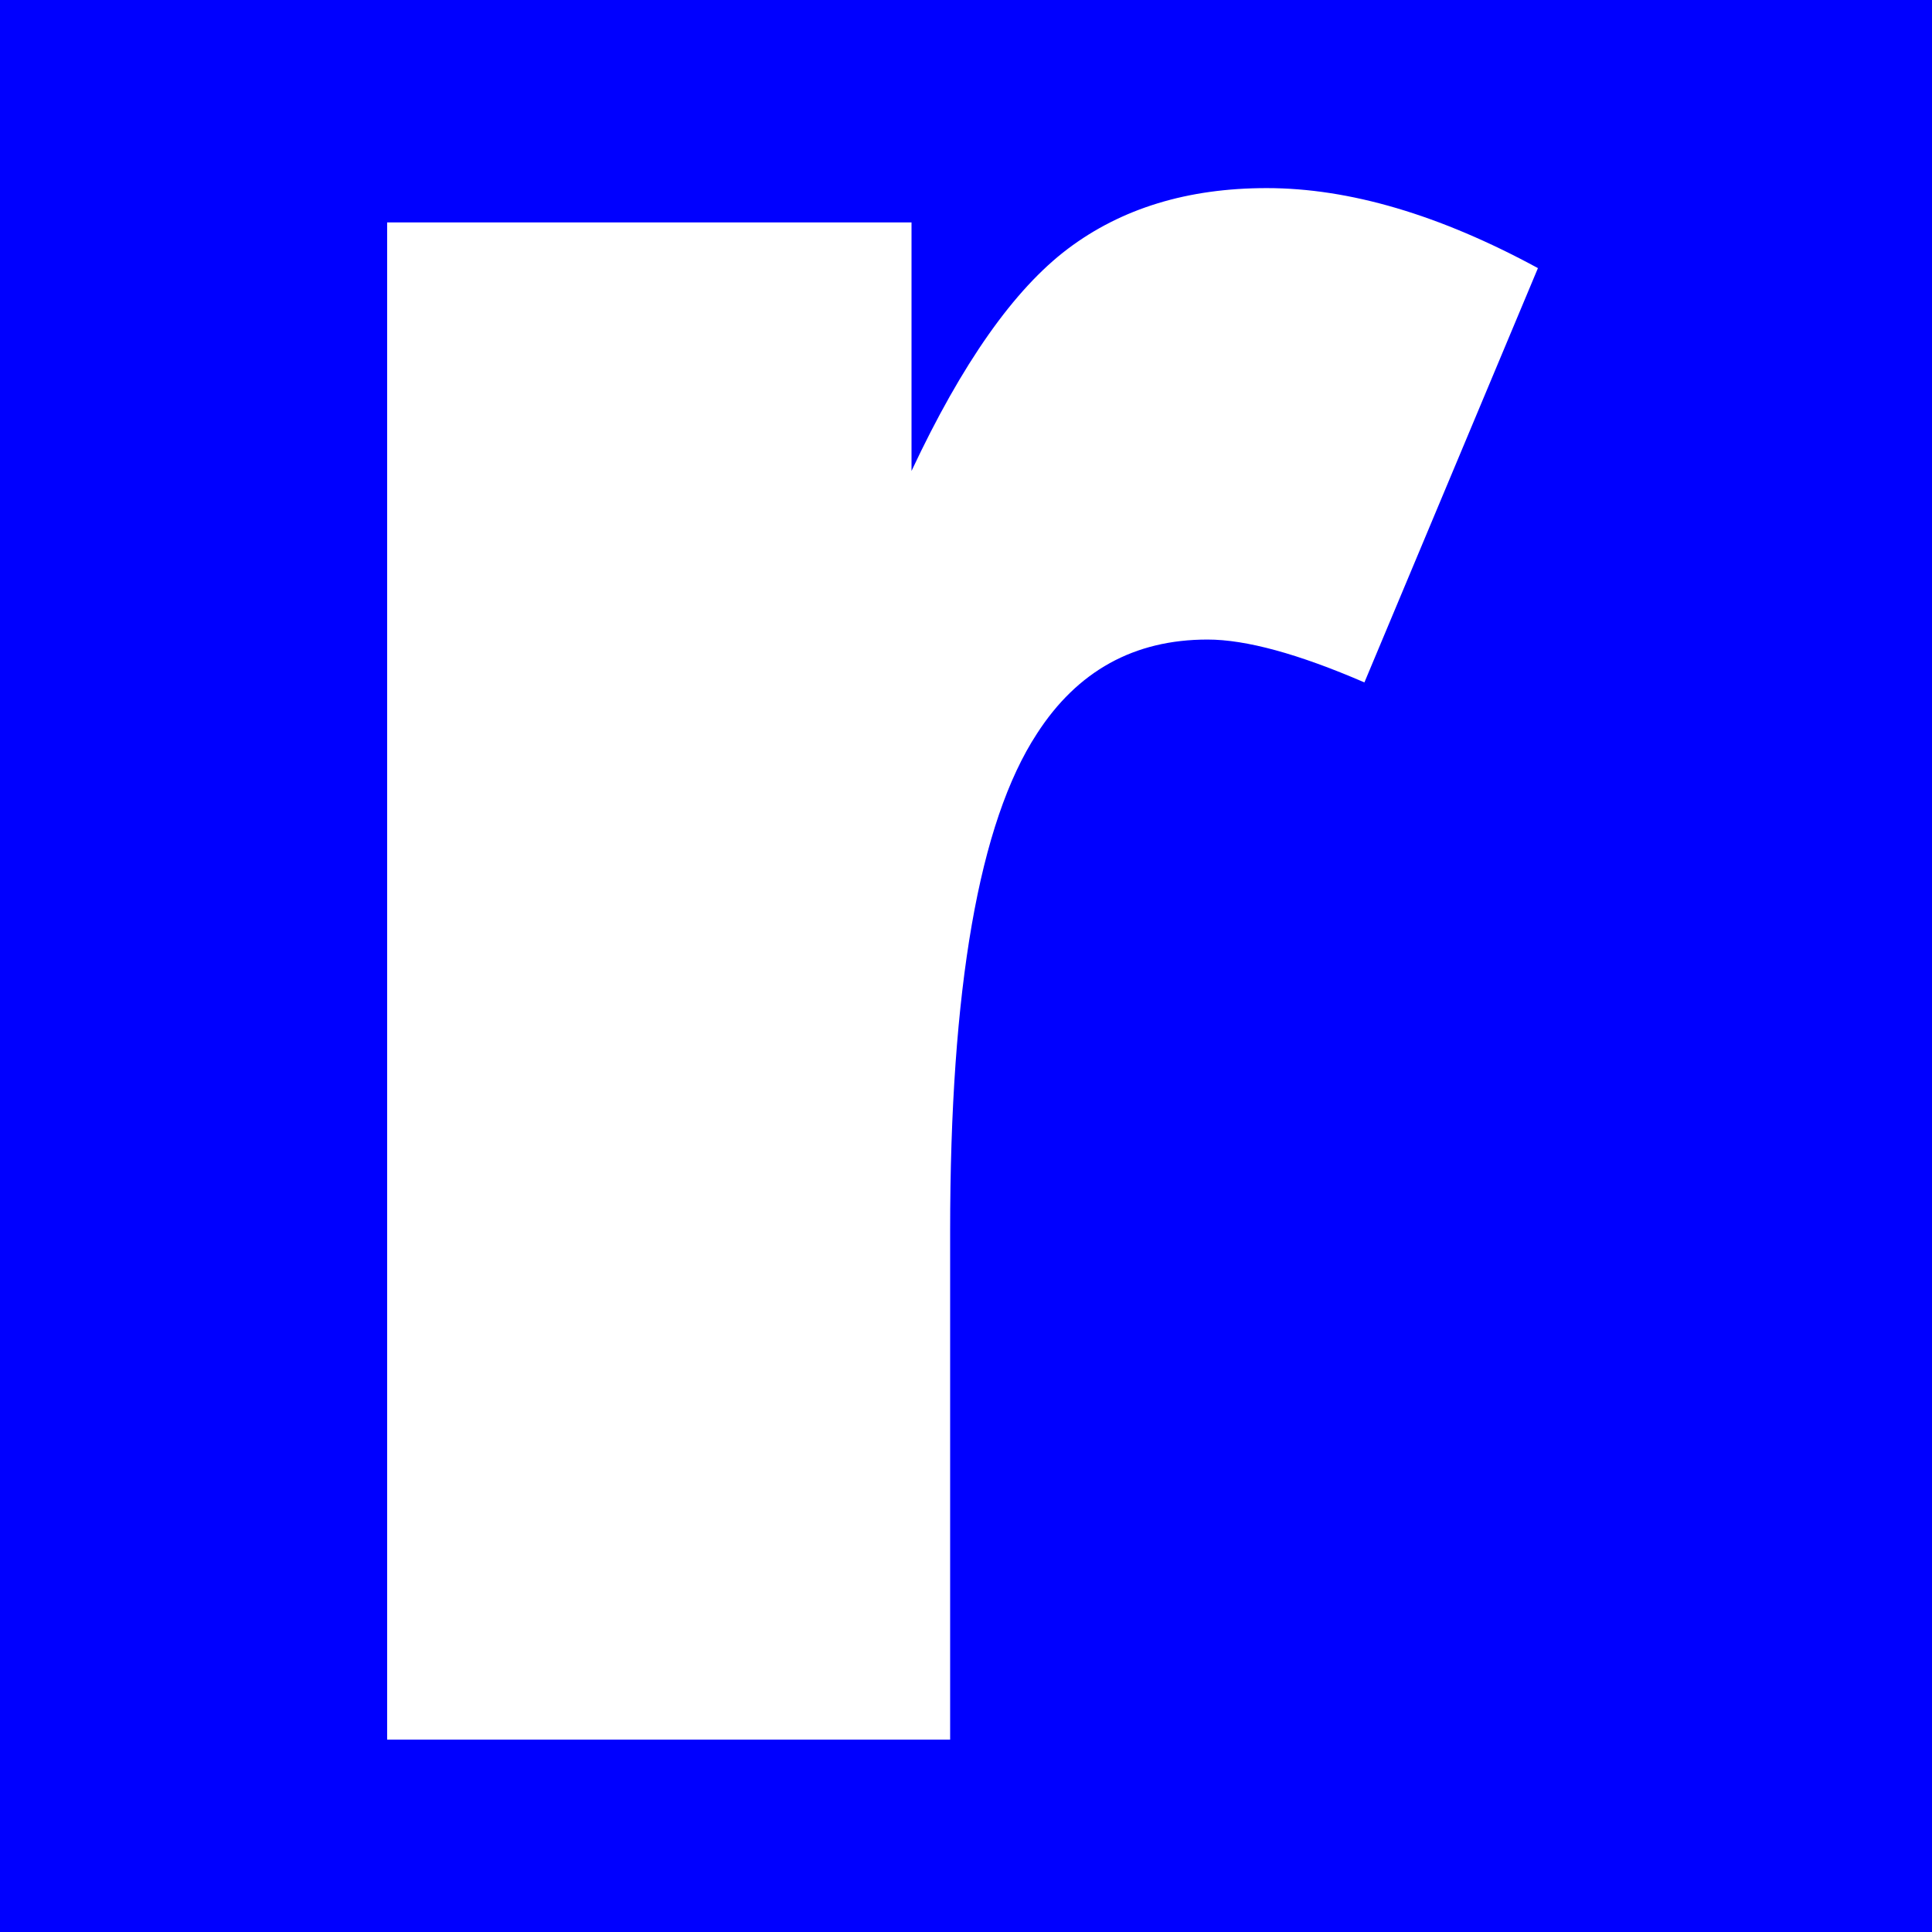 <?xml version="1.0" encoding="UTF-8" standalone="no"?>
<!DOCTYPE svg PUBLIC "-//W3C//DTD SVG 1.1//EN" "http://www.w3.org/Graphics/SVG/1.1/DTD/svg11.dtd">
<svg width="100%" height="100%" viewBox="0 0 402 402" version="1.1" xmlns="http://www.w3.org/2000/svg" xmlns:xlink="http://www.w3.org/1999/xlink" xml:space="preserve" xmlns:serif="http://www.serif.com/" style="fill-rule:evenodd;clip-rule:evenodd;stroke-linejoin:round;stroke-miterlimit:2;">
    <g transform="matrix(1,0,0,1,-16,0)">
        <rect x="16" y="0" width="402" height="402" style="fill:rgb(0,0,255);"/>
    </g>
    <g id="r" transform="matrix(2.933,0,0,3.044,-7271.42,-2720.53)">
        <path d="M2506.64,908.937L2543.84,908.937L2543.84,925.929C2547.42,918.572 2551.12,913.51 2554.93,910.743C2558.74,907.976 2563.44,906.593 2569.04,906.593C2574.9,906.593 2581.31,908.416 2588.28,912.062L2575.97,940.382C2571.28,938.429 2567.57,937.452 2564.84,937.452C2559.63,937.452 2555.6,939.601 2552.73,943.897C2548.63,949.952 2546.58,961.28 2546.58,977.882L2546.58,1012.65L2506.64,1012.65L2506.64,908.937Z" style="fill:white;fill-rule:nonzero;"/>
    </g>
</svg>
